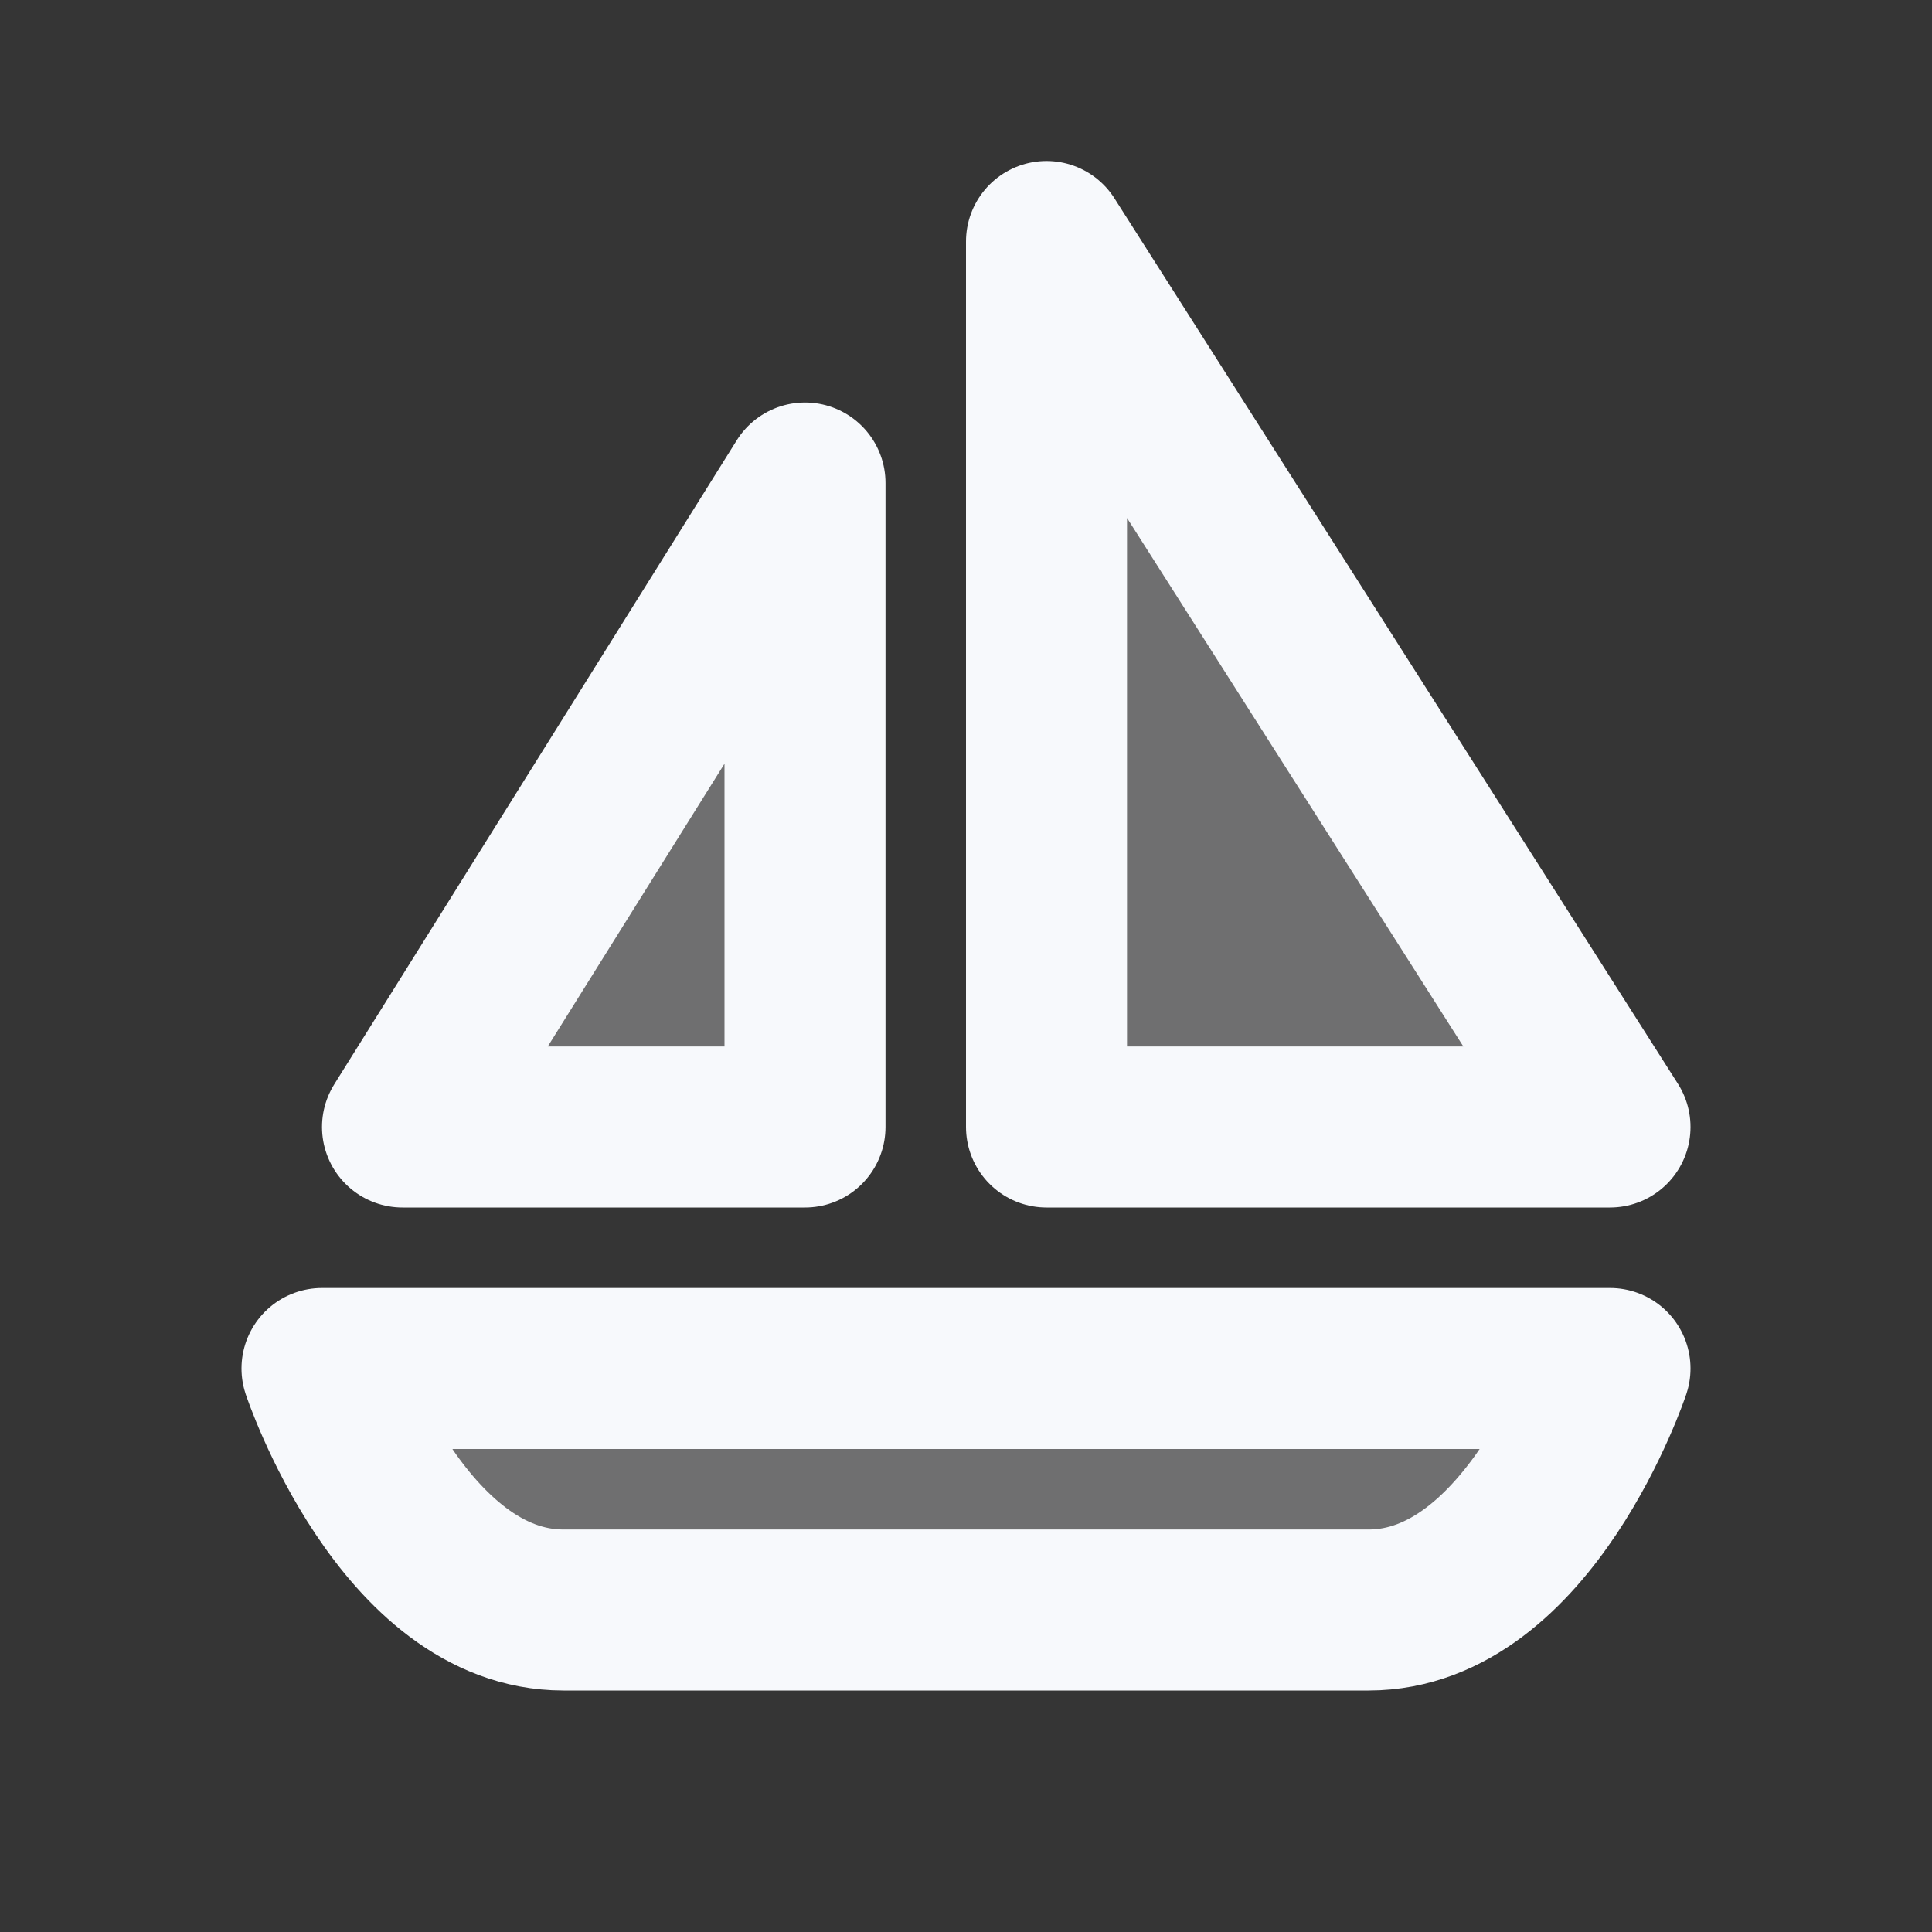 <svg xmlns="http://www.w3.org/2000/svg" width="24" height="24" fill="none"><rect width="100%" height="100%" fill="#333333" stroke="none"/><path fill="#fff" fill-opacity=".01" d="M24 0v24H0V0z"/><g fill="#F7F9FC" opacity=".3"><path d="M4 17h16s-1 3-3 3H7c-2 0-3-3-3-3M13 3l7 11h-7zM10 6l-5 8h5z"/></g><path stroke="#F7F9FC" stroke-linejoin="round" stroke-width="2" d="M4 17h16s-1 3-3 3H7c-2 0-3-3-3-3ZM13 3l7 11h-7zM10 6l-5 8h5z"/></svg>